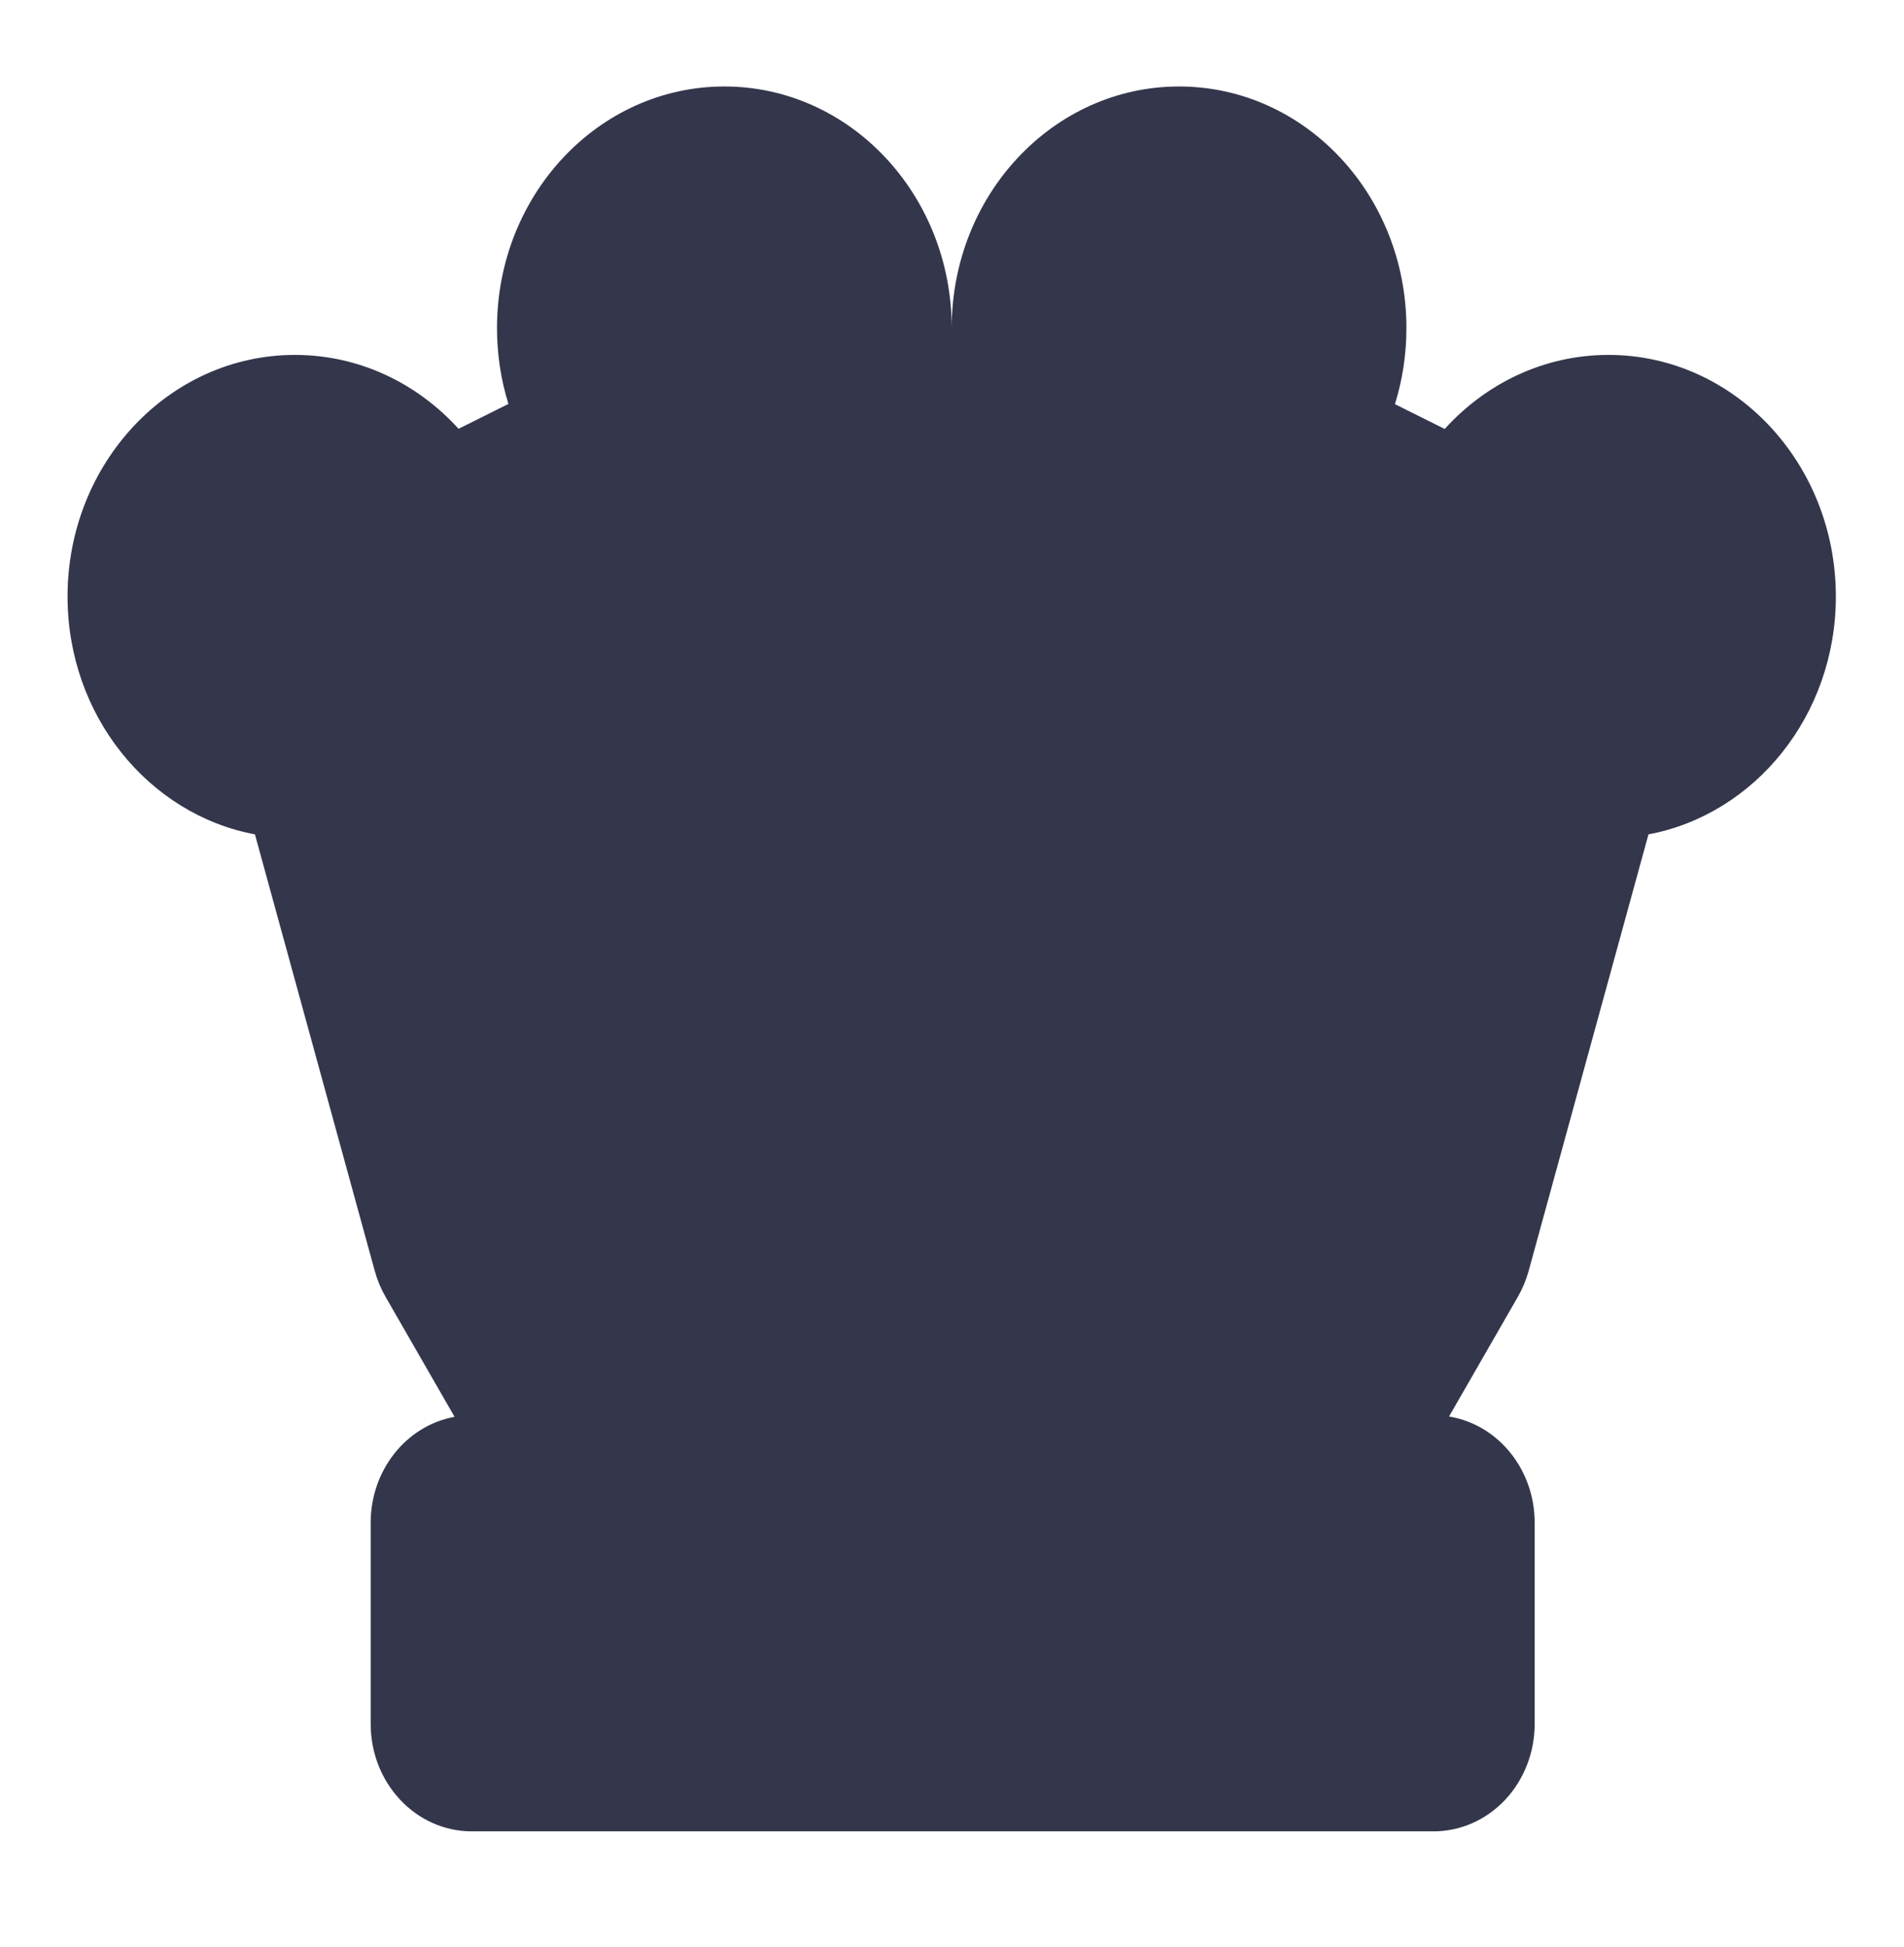 <svg width="134" height="137" viewBox="0 0 134 137" fill="none" xmlns="http://www.w3.org/2000/svg">
<g filter="url(#filter0_d_502_550)">
<path d="M34.978 19.085C34.978 20.95 35.26 22.744 35.782 24.423L32.272 26.172C29.361 22.967 25.277 20.974 20.755 20.974C11.918 20.974 4.754 28.585 4.754 37.974C4.754 46.343 10.446 53.3 17.942 54.712L26.373 85.423C26.549 86.064 26.804 86.677 27.132 87.247L31.991 95.695L31.961 95.701C28.564 96.339 26.088 99.475 26.088 103.141V117.307C26.088 121.48 29.272 124.863 33.2 124.863L100.895 124.863C102.781 124.863 104.59 124.067 105.924 122.65C107.257 121.233 108.007 119.311 108.007 117.307V103.141C108.007 99.471 105.525 96.332 102.124 95.698L101.981 95.672L106.827 87.247C107.154 86.677 107.409 86.064 107.585 85.423L116.016 54.712C123.512 53.3 129.204 46.343 129.204 37.974C129.204 28.585 122.04 20.974 113.203 20.974C108.675 20.974 104.587 22.972 101.676 26.184L98.172 24.438C98.697 22.755 98.981 20.956 98.981 19.085C98.981 9.696 91.817 2.085 82.98 2.085C74.143 2.085 66.979 9.696 66.979 19.085C66.979 9.696 59.815 2.085 50.978 2.085C42.141 2.085 34.978 9.696 34.978 19.085Z" fill="#34364C"/>
<path d="M54.169 27.903C57.502 26.54 59.868 23.106 59.868 19.085C59.868 13.869 55.888 9.64 50.978 9.64C46.069 9.64 42.089 13.869 42.089 19.085C42.089 23.905 45.488 27.882 49.878 28.458L45.914 62.529L26.803 44.895C28.551 43.17 29.644 40.708 29.644 37.974C29.644 32.758 25.664 28.529 20.755 28.529C15.845 28.529 11.866 32.758 11.866 37.974C11.866 43.19 15.845 47.418 20.755 47.418C21.619 47.418 22.454 47.287 23.244 47.043L33.2 83.307L43.495 101.205L33.2 103.14V117.307L100.895 117.307V103.14L90.468 101.198L100.758 83.307L110.714 47.043C111.504 47.287 112.339 47.418 113.203 47.418C118.113 47.418 122.093 43.19 122.093 37.974C122.093 32.758 118.113 28.529 113.203 28.529C108.294 28.529 104.314 32.758 104.314 37.974C104.314 40.708 105.407 43.17 107.155 44.895L88.044 62.529L84.08 28.458C88.471 27.882 91.869 23.905 91.869 19.085C91.869 13.869 87.889 9.64 82.98 9.64C78.07 9.64 74.091 13.869 74.091 19.085C74.091 23.106 76.456 26.54 79.789 27.903L66.979 58.752L54.169 27.903Z" fill="#34364C"/>
</g>
<defs>
<filter id="filter0_d_502_550" x="-1.024" y="0.196" width="136.006" height="144" filterUnits="userSpaceOnUse" color-interpolation-filters="sRGB">
<feFlood flood-opacity="0" result="BackgroundImageFix"/>
<feColorMatrix in="SourceAlpha" type="matrix" values="0 0 0 0 0 0 0 0 0 0 0 0 0 0 0 0 0 0 127 0" result="hardAlpha"/>
<feOffset dy="4"/>
<feGaussianBlur stdDeviation="2"/>
<feComposite in2="hardAlpha" operator="out"/>
<feColorMatrix type="matrix" values="0 0 0 0 0 0 0 0 0 0 0 0 0 0 0 0 0 0 0.25 0"/>
<feBlend mode="normal" in2="BackgroundImageFix" result="effect1_dropShadow_502_550"/>
<feBlend mode="normal" in="SourceGraphic" in2="effect1_dropShadow_502_550" result="shape"/>
</filter>
</defs>
</svg>
